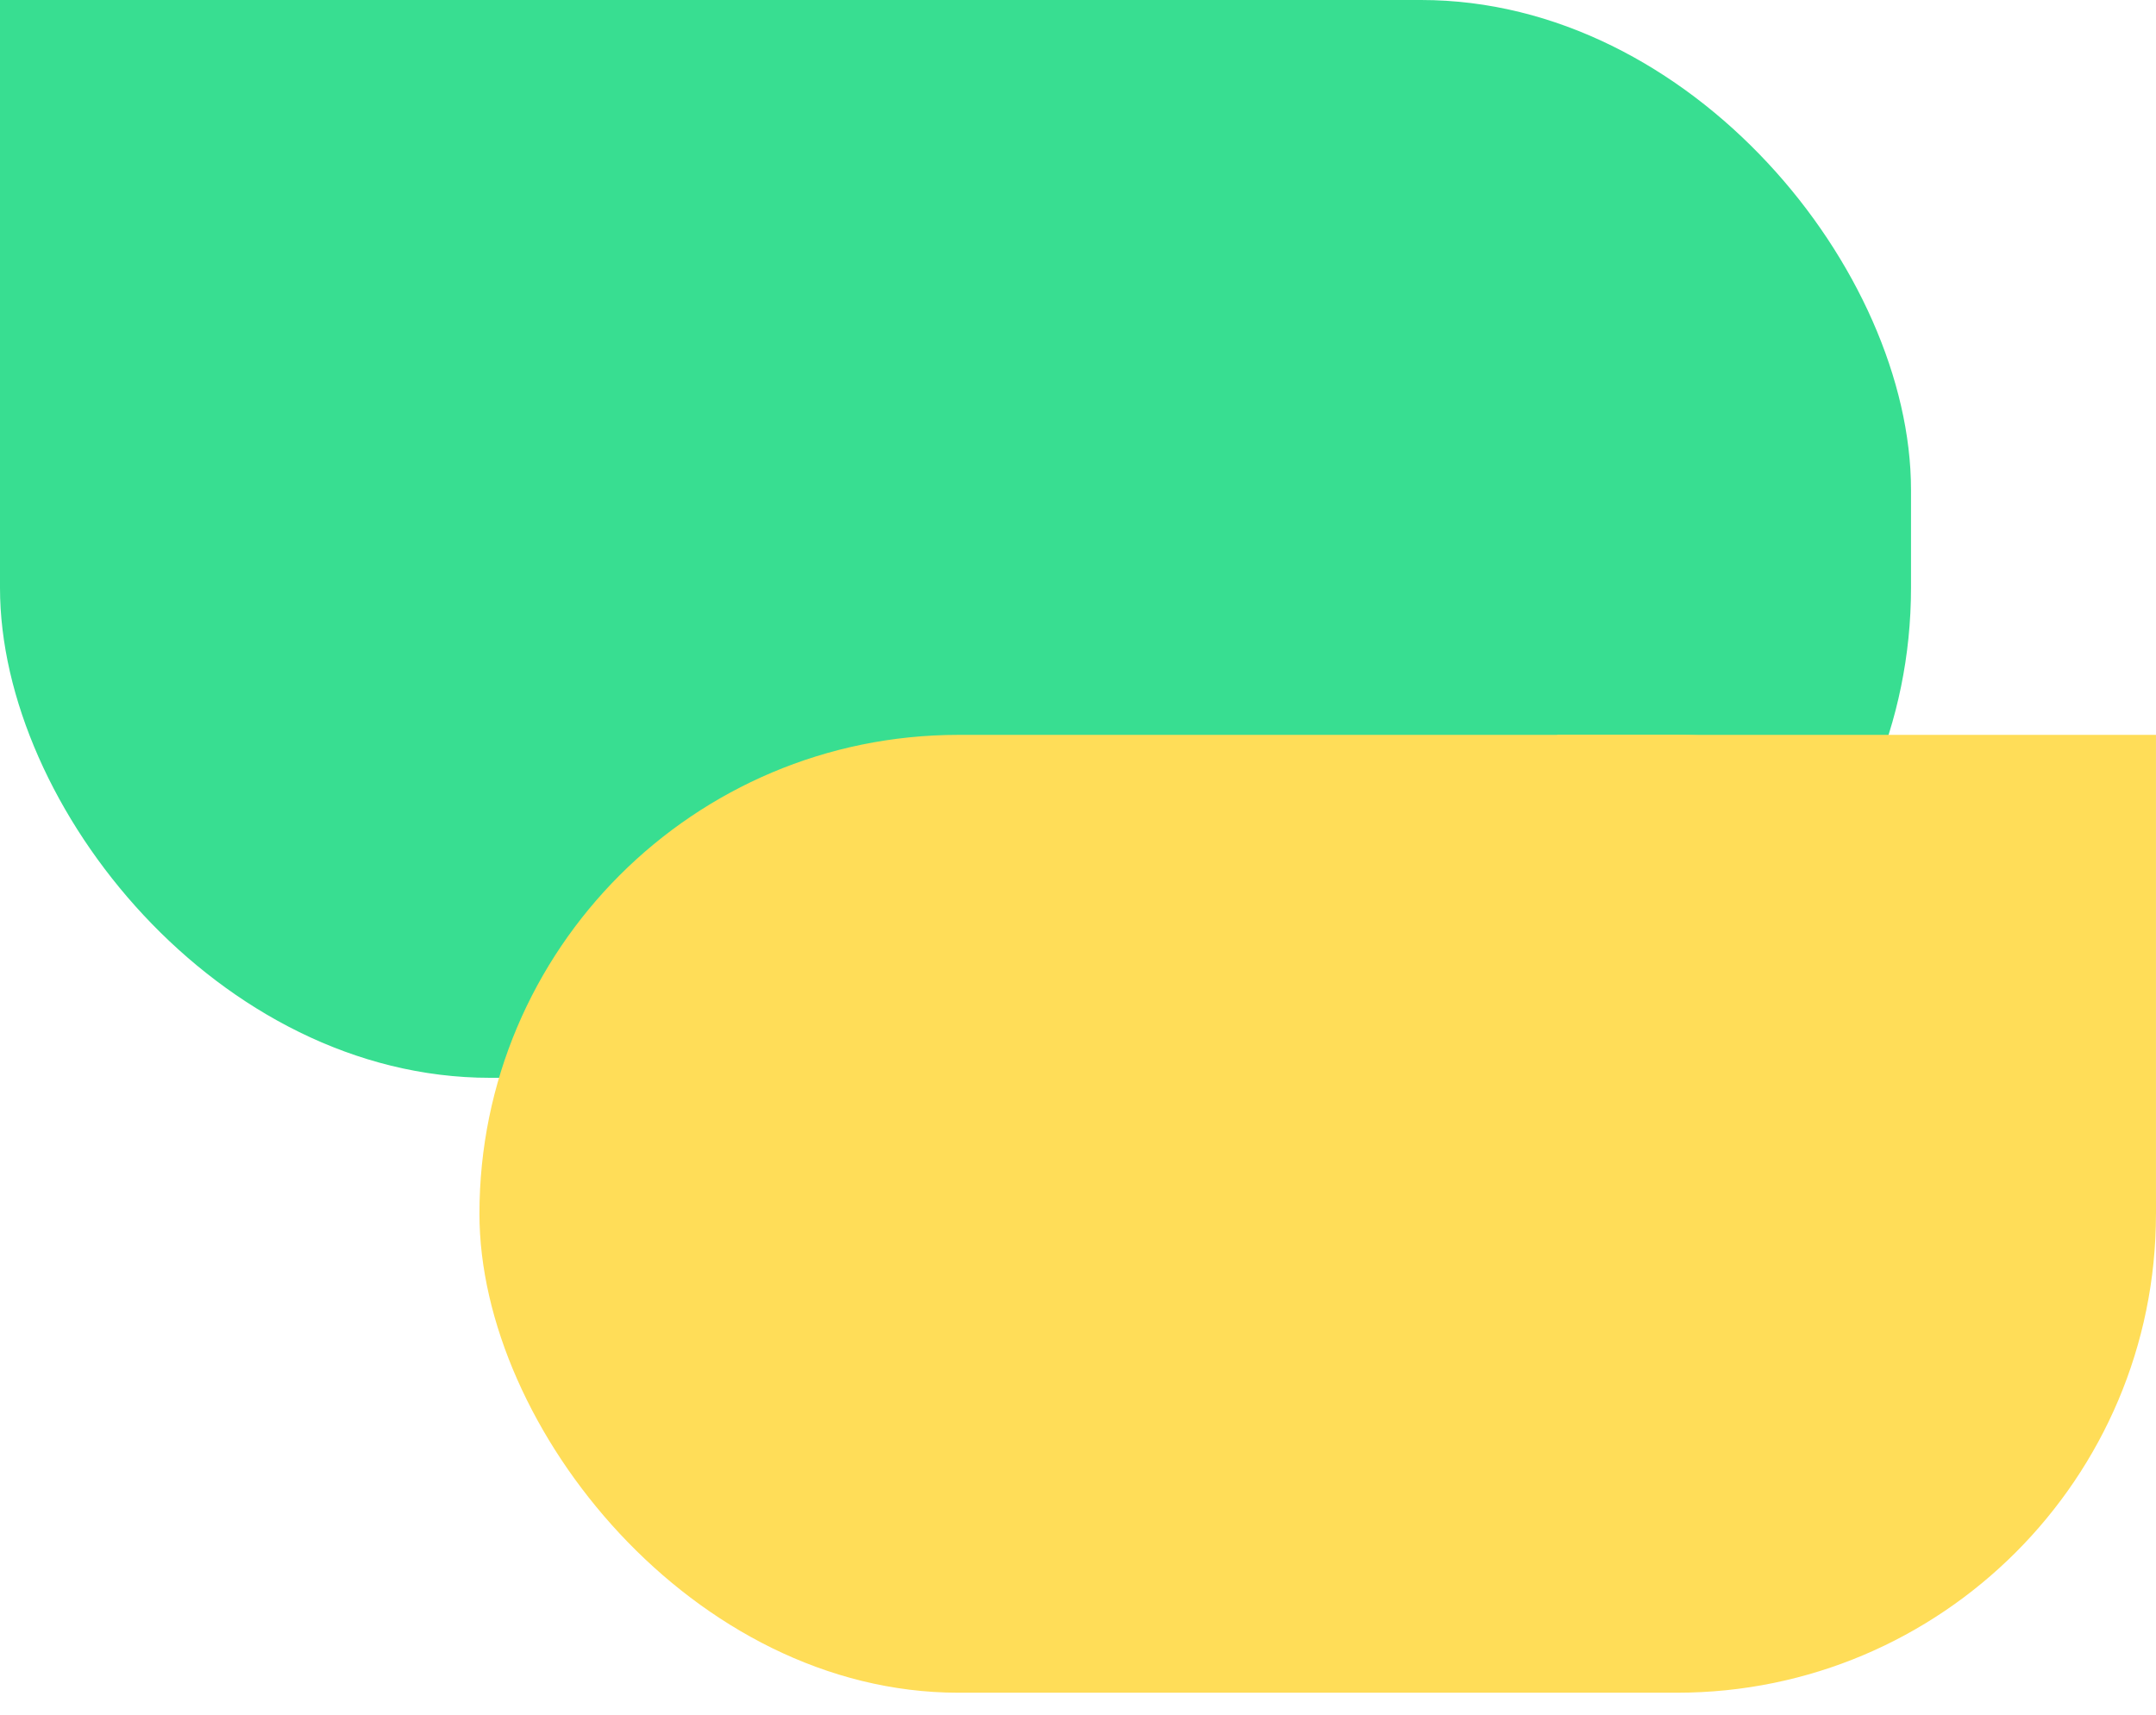 <svg width="88" height="70" viewBox="0 0 88 70" fill="none" xmlns="http://www.w3.org/2000/svg">
<rect width="78" height="44" rx="20" fill="#38DE91"/>
<rect width="20.11" height="20.483" fill="#38DE91"/>
<rect x="19.569" y="30" width="68.43" height="39.103" rx="19.552" fill="#FFDD58"/>
<rect x="63.56" y="30" width="24.439" height="19.552" fill="#FFDD58"/>
</svg>
